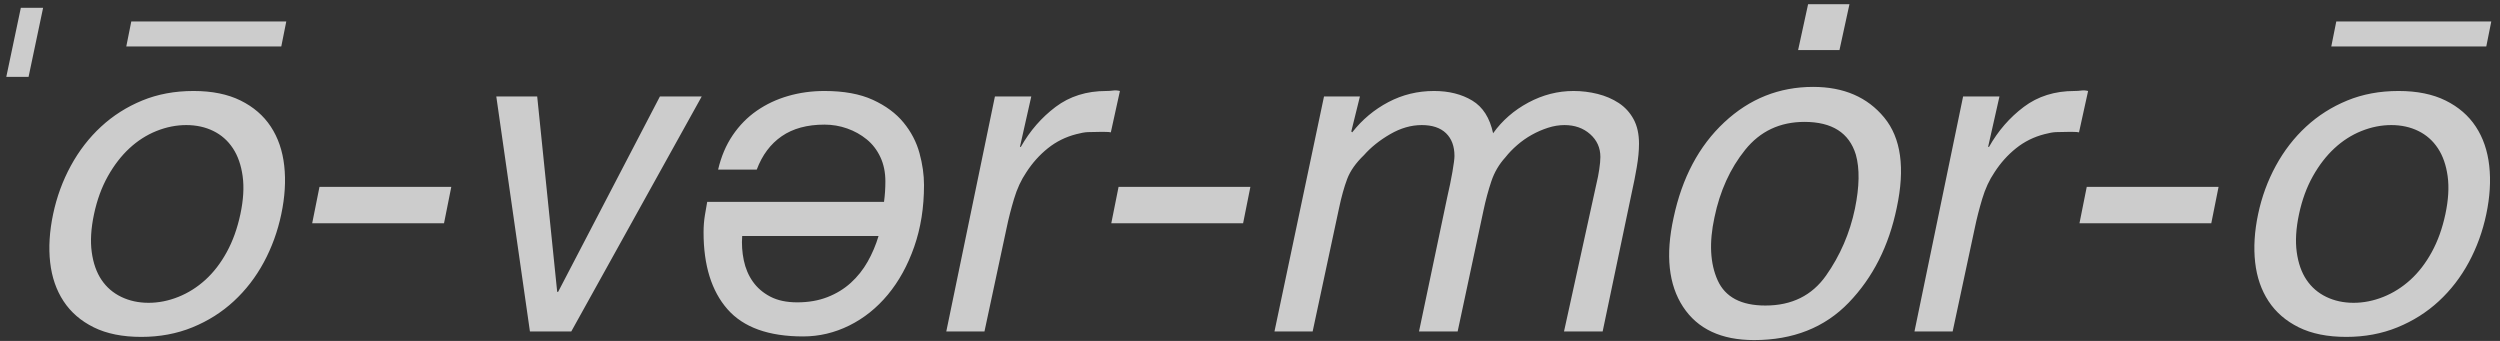 <?xml version="1.0" encoding="UTF-8"?>
<svg width="264px" height="36px" viewBox="0 0 264 36" version="1.1" xmlns="http://www.w3.org/2000/svg" xmlns:xlink="http://www.w3.org/1999/xlink">
    <rect x="0" y="0" width="264" height="36" fill="#333333" stroke="none"/>
    <!-- Generator: Sketch 51.3 (57544) - http://www.bohemiancoding.com/sketch -->
    <title>ˈō-vər-mȯr-ō</title>
    <desc>Created with Sketch.</desc>
    <defs></defs>
    <g id="Page-1" stroke="none" stroke-width="1" fill="none" fill-rule="evenodd" fill-opacity="0.747">
        <g id="Home" transform="translate(-254, -1037)" fill="#FFFFFF" fill-rule="nonzero">
            <g id="Group-6" transform="translate(216, 983)">
                <g id="Group-4">
                    <path d="M40.2,54.824 L42.552,54.824 L41.016,62.12 L38.664,62.12 L40.2,54.824 Z M43.608,76.616 C43.992,74.792 44.616,73.088 45.48,71.504 C46.344,69.92 47.408,68.544 48.672,67.376 C49.936,66.208 51.384,65.288 53.016,64.616 C54.648,63.944 56.456,63.608 58.44,63.608 C60.392,63.608 62.048,63.944 63.408,64.616 C64.768,65.288 65.832,66.208 66.6,67.376 C67.368,68.544 67.84,69.92 68.016,71.504 C68.192,73.088 68.088,74.792 67.704,76.616 C67.32,78.44 66.704,80.136 65.856,81.704 C65.008,83.272 63.952,84.64 62.688,85.808 C61.424,86.976 59.968,87.896 58.32,88.568 C56.672,89.24 54.872,89.576 52.92,89.576 C50.936,89.576 49.264,89.24 47.904,88.568 C46.544,87.896 45.48,86.976 44.712,85.808 C43.944,84.64 43.472,83.272 43.296,81.704 C43.12,80.136 43.224,78.44 43.608,76.616 Z M47.928,76.616 C47.608,78.12 47.528,79.456 47.688,80.624 C47.848,81.792 48.192,82.768 48.72,83.552 C49.248,84.336 49.944,84.936 50.808,85.352 C51.672,85.768 52.632,85.976 53.688,85.976 C54.744,85.976 55.792,85.768 56.832,85.352 C57.872,84.936 58.824,84.336 59.688,83.552 C60.552,82.768 61.304,81.792 61.944,80.624 C62.584,79.456 63.064,78.12 63.384,76.616 C63.704,75.112 63.784,73.776 63.624,72.608 C63.464,71.44 63.12,70.456 62.592,69.656 C62.064,68.856 61.376,68.248 60.528,67.832 C59.68,67.416 58.728,67.208 57.672,67.208 C56.616,67.208 55.568,67.416 54.528,67.832 C53.488,68.248 52.536,68.856 51.672,69.656 C50.808,70.456 50.048,71.44 49.392,72.608 C48.736,73.776 48.248,75.112 47.928,76.616 Z M51.864,56.264 L68.232,56.264 L67.704,58.904 L51.336,58.904 L51.864,56.264 Z M71.736,73.736 L85.656,73.736 L84.888,77.576 L70.968,77.576 L71.736,73.736 Z M98.328,89 L93.96,89 L90.408,64.184 L94.728,64.184 L96.84,84.824 L96.936,84.824 L107.688,64.184 L112.104,64.184 L98.328,89 Z M122.808,89.528 C119.16,89.528 116.496,88.568 114.816,86.648 C113.136,84.728 112.296,82.024 112.296,78.536 C112.296,77.896 112.344,77.288 112.44,76.712 C112.536,76.136 112.616,75.672 112.68,75.32 L131.352,75.32 C131.448,74.616 131.496,73.896 131.496,73.16 C131.496,72.2 131.32,71.344 130.968,70.592 C130.616,69.84 130.136,69.216 129.528,68.72 C128.92,68.224 128.232,67.84 127.464,67.568 C126.696,67.296 125.896,67.16 125.064,67.16 C123.24,67.16 121.736,67.568 120.552,68.384 C119.368,69.2 118.488,70.376 117.912,71.912 L113.832,71.912 C114.152,70.536 114.664,69.328 115.368,68.288 C116.072,67.248 116.92,66.384 117.912,65.696 C118.904,65.008 120.008,64.488 121.224,64.136 C122.44,63.784 123.72,63.608 125.064,63.608 C127.112,63.608 128.816,63.92 130.176,64.544 C131.536,65.168 132.616,65.968 133.416,66.944 C134.216,67.92 134.776,68.992 135.096,70.16 C135.416,71.328 135.576,72.456 135.576,73.544 C135.576,75.912 135.232,78.08 134.544,80.048 C133.856,82.016 132.928,83.704 131.76,85.112 C130.592,86.52 129.232,87.608 127.68,88.376 C126.128,89.144 124.504,89.528 122.808,89.528 Z M122.184,85.928 C123.368,85.928 124.432,85.744 125.376,85.376 C126.32,85.008 127.144,84.504 127.848,83.864 C128.552,83.224 129.144,82.48 129.624,81.632 C130.104,80.784 130.488,79.88 130.776,78.92 L116.376,78.92 C116.312,79.784 116.368,80.64 116.544,81.488 C116.72,82.336 117.04,83.088 117.504,83.744 C117.968,84.4 118.584,84.928 119.352,85.328 C120.12,85.728 121.064,85.928 122.184,85.928 Z M143.064,64.184 L146.904,64.184 L145.704,69.512 L145.8,69.512 C146.76,67.816 147.984,66.408 149.472,65.288 C150.96,64.168 152.744,63.608 154.824,63.608 C155.08,63.608 155.32,63.592 155.544,63.56 C155.768,63.528 156.008,63.544 156.264,63.608 L155.304,67.976 C155.176,67.944 154.968,67.928 154.68,67.928 L154.104,67.928 C153.592,67.928 153.176,67.936 152.856,67.952 C152.536,67.968 152.136,68.04 151.656,68.168 C150.536,68.456 149.536,68.952 148.656,69.656 C147.776,70.36 147.016,71.208 146.376,72.2 C145.832,73 145.4,73.936 145.08,75.008 C144.76,76.08 144.504,77.08 144.312,78.008 L141.96,89 L137.928,89 L143.064,64.184 Z M156.12,73.736 L170.04,73.736 L169.272,77.576 L155.352,77.576 L156.12,73.736 Z M177.816,64.184 L181.608,64.184 L180.696,67.88 L180.792,67.976 C181.848,66.632 183.12,65.568 184.608,64.784 C186.096,64 187.704,63.608 189.432,63.608 C191,63.608 192.344,63.944 193.464,64.616 C194.584,65.288 195.32,66.44 195.672,68.072 C196.632,66.728 197.872,65.648 199.392,64.832 C200.912,64.016 202.504,63.608 204.168,63.608 C205.032,63.608 205.88,63.712 206.712,63.92 C207.544,64.128 208.288,64.448 208.944,64.88 C209.6,65.312 210.12,65.88 210.504,66.584 C210.888,67.288 211.08,68.152 211.08,69.176 C211.08,69.912 211,70.744 210.84,71.672 C210.68,72.6 210.52,73.416 210.36,74.12 L207.24,89 L203.16,89 L206.616,73.256 C206.712,72.872 206.8,72.416 206.88,71.888 C206.96,71.36 207,70.92 207,70.568 C207,69.608 206.64,68.808 205.92,68.168 C205.2,67.528 204.296,67.208 203.208,67.208 C202.632,67.208 202.048,67.304 201.456,67.496 C200.864,67.688 200.296,67.936 199.752,68.24 C199.208,68.544 198.696,68.904 198.216,69.32 C197.736,69.736 197.32,70.168 196.968,70.616 C196.296,71.352 195.8,72.2 195.48,73.16 C195.16,74.12 194.888,75.128 194.664,76.184 L191.928,89 L187.848,89 L190.824,74.84 C191.048,73.88 191.232,72.984 191.376,72.152 C191.52,71.32 191.592,70.76 191.592,70.472 C191.592,69.448 191.296,68.648 190.704,68.072 C190.112,67.496 189.256,67.208 188.136,67.208 C187.016,67.208 185.904,67.528 184.8,68.168 C183.696,68.808 182.776,69.544 182.04,70.376 C181.176,71.208 180.584,72.048 180.264,72.896 C179.944,73.744 179.656,74.776 179.4,75.992 L176.616,89 L172.584,89 L177.816,64.184 Z M233.88,76.04 C234.36,73.704 234.392,71.8 233.976,70.328 C233.272,68.024 231.464,66.872 228.552,66.872 C225.96,66.872 223.872,67.856 222.288,69.824 C220.704,71.792 219.624,74.168 219.048,76.952 C218.472,79.608 218.584,81.824 219.384,83.6 C220.184,85.376 221.864,86.264 224.424,86.264 C227.208,86.264 229.344,85.208 230.832,83.096 C232.32,80.984 233.336,78.632 233.88,76.04 Z M238.296,75.944 C237.464,79.976 235.776,83.312 233.232,85.952 C230.688,88.592 227.352,89.912 223.224,89.912 C219.768,89.912 217.272,88.744 215.736,86.408 C214.2,84.072 213.864,80.936 214.728,77 C215.624,72.776 217.408,69.416 220.08,66.92 C222.752,64.424 225.88,63.176 229.464,63.176 C232.696,63.176 235.2,64.256 236.976,66.416 C238.752,68.576 239.192,71.752 238.296,75.944 Z M228.936,54.44 L233.304,54.44 L232.248,59.288 L227.88,59.288 L228.936,54.44 Z M245.304,64.184 L249.144,64.184 L247.944,69.512 L248.04,69.512 C249,67.816 250.224,66.408 251.712,65.288 C253.2,64.168 254.984,63.608 257.064,63.608 C257.32,63.608 257.56,63.592 257.784,63.56 C258.008,63.528 258.248,63.544 258.504,63.608 L257.544,67.976 C257.416,67.944 257.208,67.928 256.92,67.928 L256.344,67.928 C255.832,67.928 255.416,67.936 255.096,67.952 C254.776,67.968 254.376,68.04 253.896,68.168 C252.776,68.456 251.776,68.952 250.896,69.656 C250.016,70.36 249.256,71.208 248.616,72.2 C248.072,73 247.64,73.936 247.32,75.008 C247,76.08 246.744,77.08 246.552,78.008 L244.2,89 L240.168,89 L245.304,64.184 Z M258.36,73.736 L272.28,73.736 L271.512,77.576 L257.592,77.576 L258.36,73.736 Z M276.456,76.616 C276.84,74.792 277.464,73.088 278.328,71.504 C279.192,69.92 280.256,68.544 281.52,67.376 C282.784,66.208 284.232,65.288 285.864,64.616 C287.496,63.944 289.304,63.608 291.288,63.608 C293.24,63.608 294.896,63.944 296.256,64.616 C297.616,65.288 298.68,66.208 299.448,67.376 C300.216,68.544 300.688,69.92 300.864,71.504 C301.04,73.088 300.936,74.792 300.552,76.616 C300.168,78.44 299.552,80.136 298.704,81.704 C297.856,83.272 296.8,84.64 295.536,85.808 C294.272,86.976 292.816,87.896 291.168,88.568 C289.52,89.24 287.72,89.576 285.768,89.576 C283.784,89.576 282.112,89.24 280.752,88.568 C279.392,87.896 278.328,86.976 277.56,85.808 C276.792,84.64 276.32,83.272 276.144,81.704 C275.968,80.136 276.072,78.44 276.456,76.616 Z M280.776,76.616 C280.456,78.12 280.376,79.456 280.536,80.624 C280.696,81.792 281.04,82.768 281.568,83.552 C282.096,84.336 282.792,84.936 283.656,85.352 C284.52,85.768 285.48,85.976 286.536,85.976 C287.592,85.976 288.64,85.768 289.68,85.352 C290.72,84.936 291.672,84.336 292.536,83.552 C293.4,82.768 294.152,81.792 294.792,80.624 C295.432,79.456 295.912,78.12 296.232,76.616 C296.552,75.112 296.632,73.776 296.472,72.608 C296.312,71.44 295.968,70.456 295.44,69.656 C294.912,68.856 294.224,68.248 293.376,67.832 C292.528,67.416 291.576,67.208 290.52,67.208 C289.464,67.208 288.416,67.416 287.376,67.832 C286.336,68.248 285.384,68.856 284.52,69.656 C283.656,70.456 282.896,71.44 282.24,72.608 C281.584,73.776 281.096,75.112 280.776,76.616 Z M284.712,56.264 L301.08,56.264 L300.552,58.904 L284.184,58.904 L284.712,56.264 Z" id="ˈō-vər-mȯr-ō"></path>
                </g>
            </g>
        </g>
    </g>
</svg>